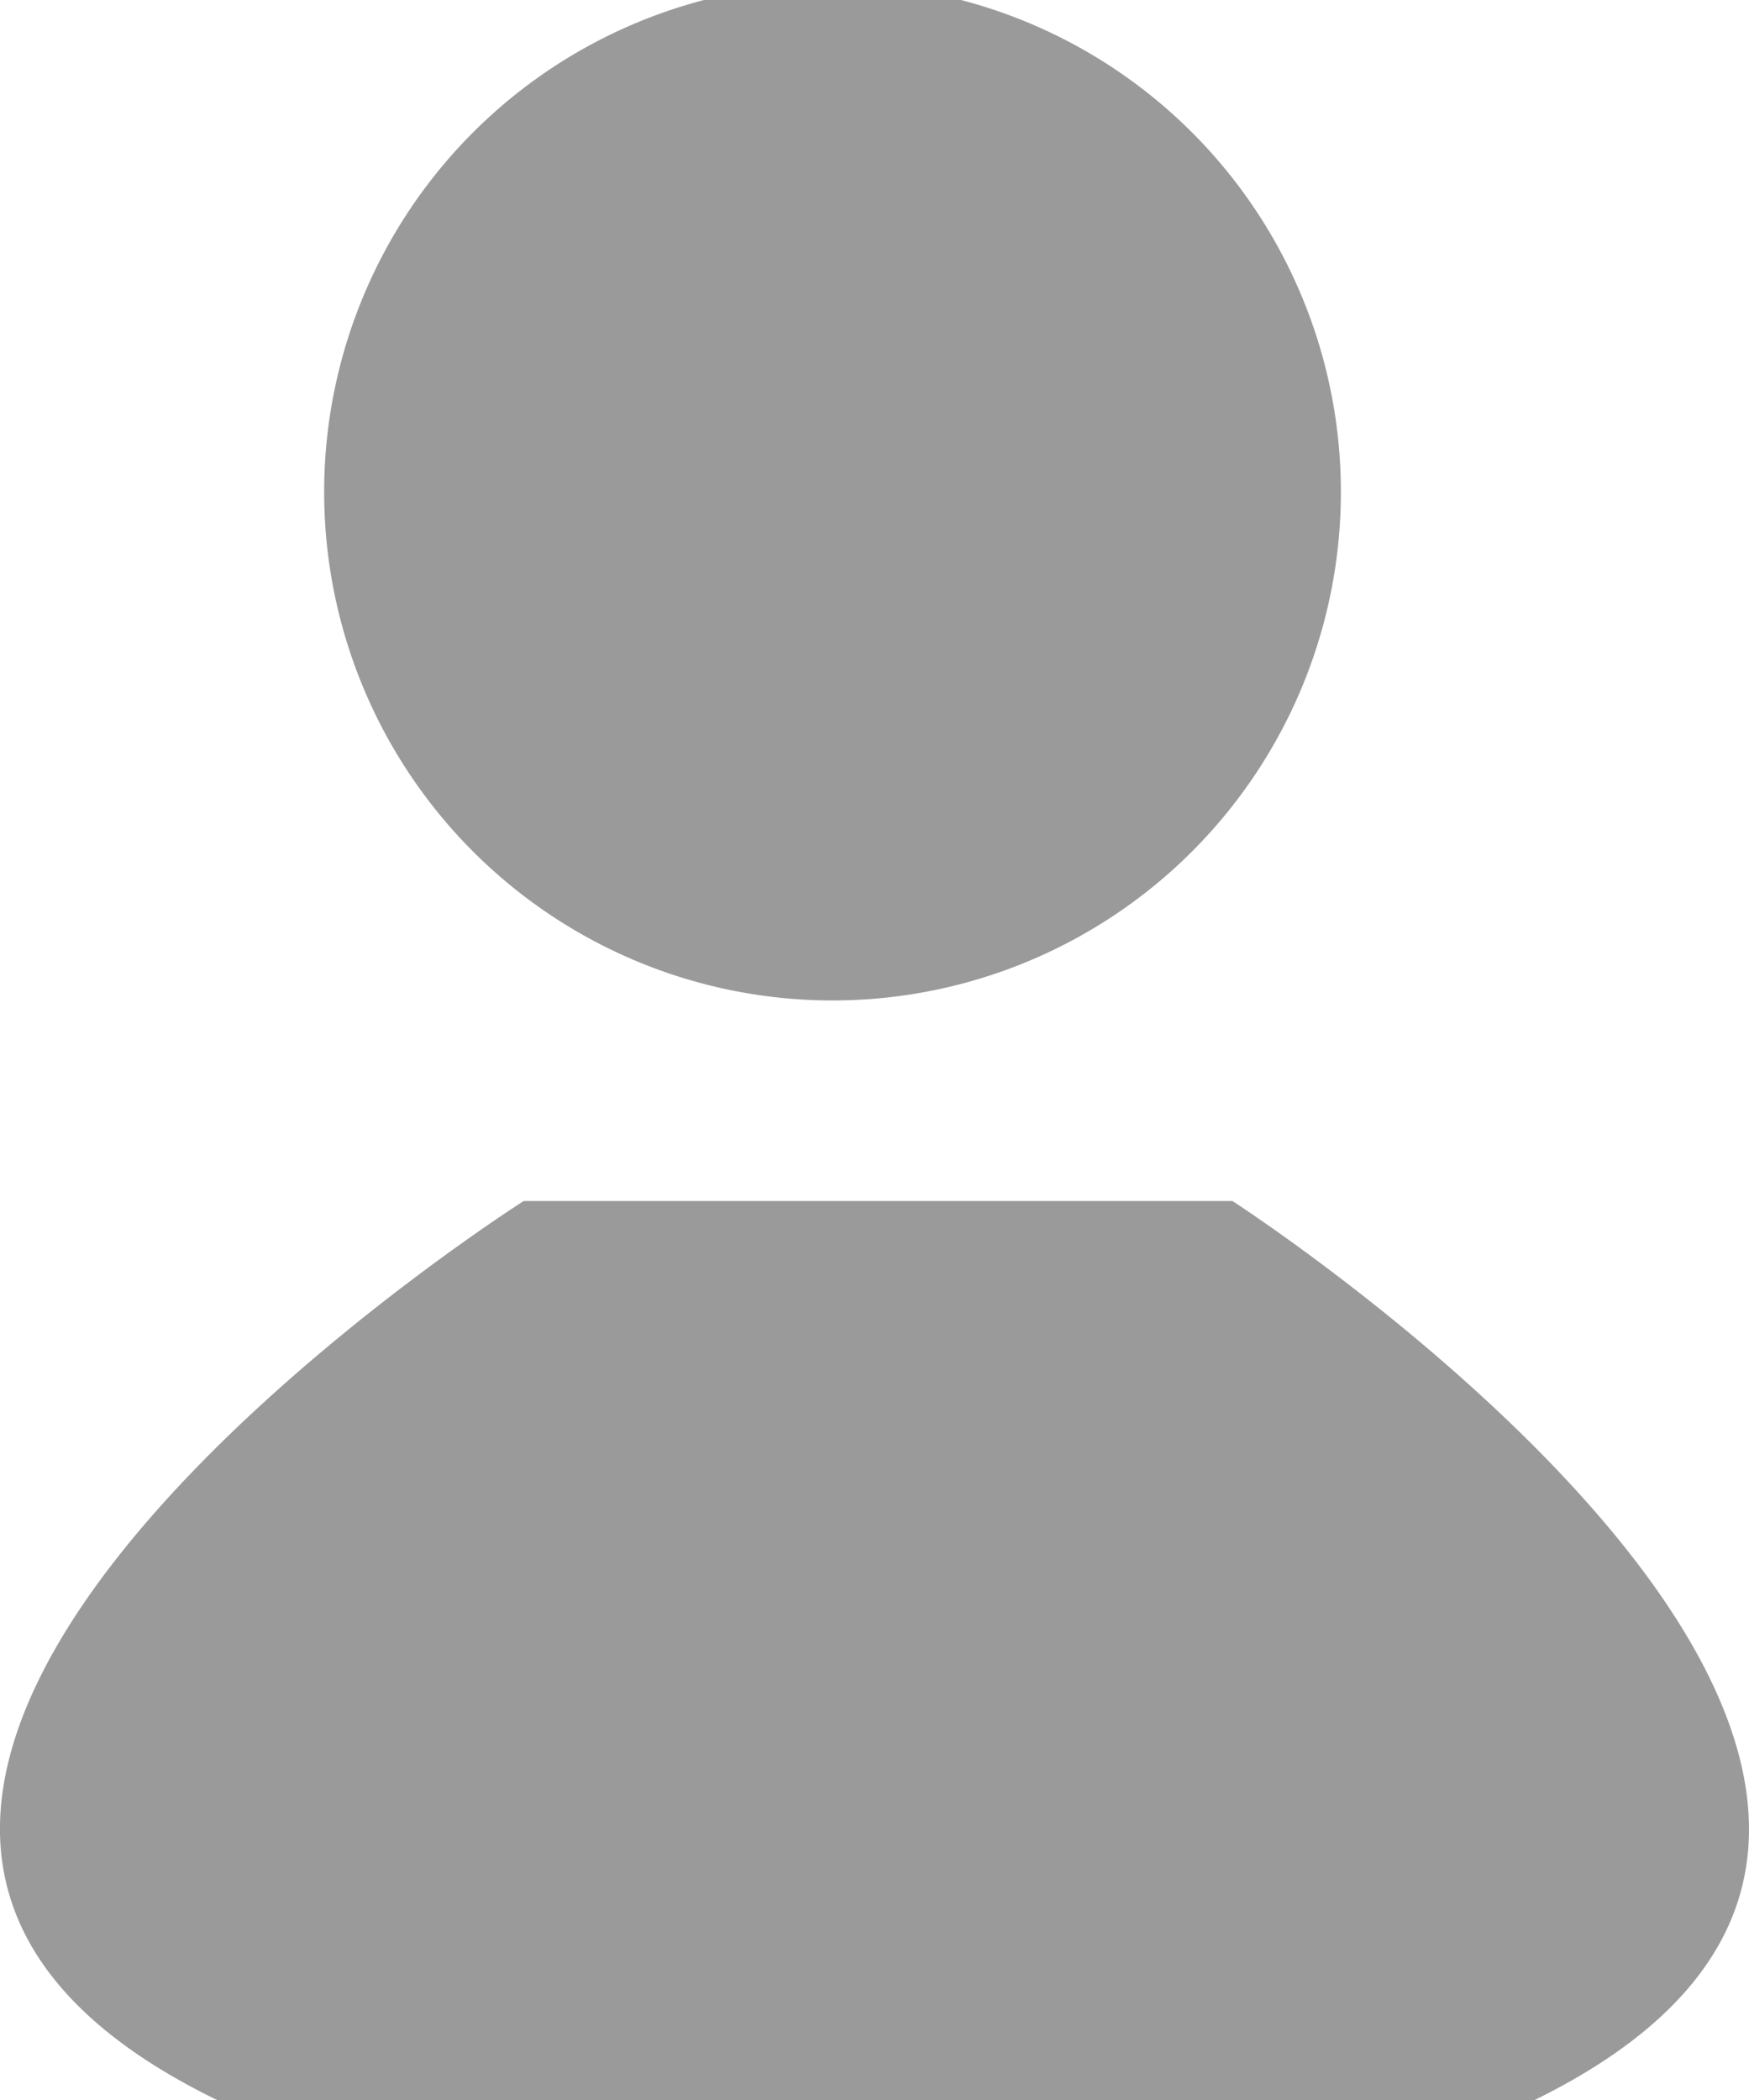 <svg xmlns="http://www.w3.org/2000/svg" width="27.541" height="33.061" viewBox="0 0 27.541 33.061">
  <path id="路径_107" data-name="路径 107" d="M109.418,33.061H88.674C78.779,28.252,93.5,18.908,93.5,18.908h11.161S119.184,28.27,109.418,33.061ZM98.4,15.75a8.005,8.005,0,1,0-.073,0Z" transform="translate(-85.254)" fill="#9a9a9a"/>
</svg>
